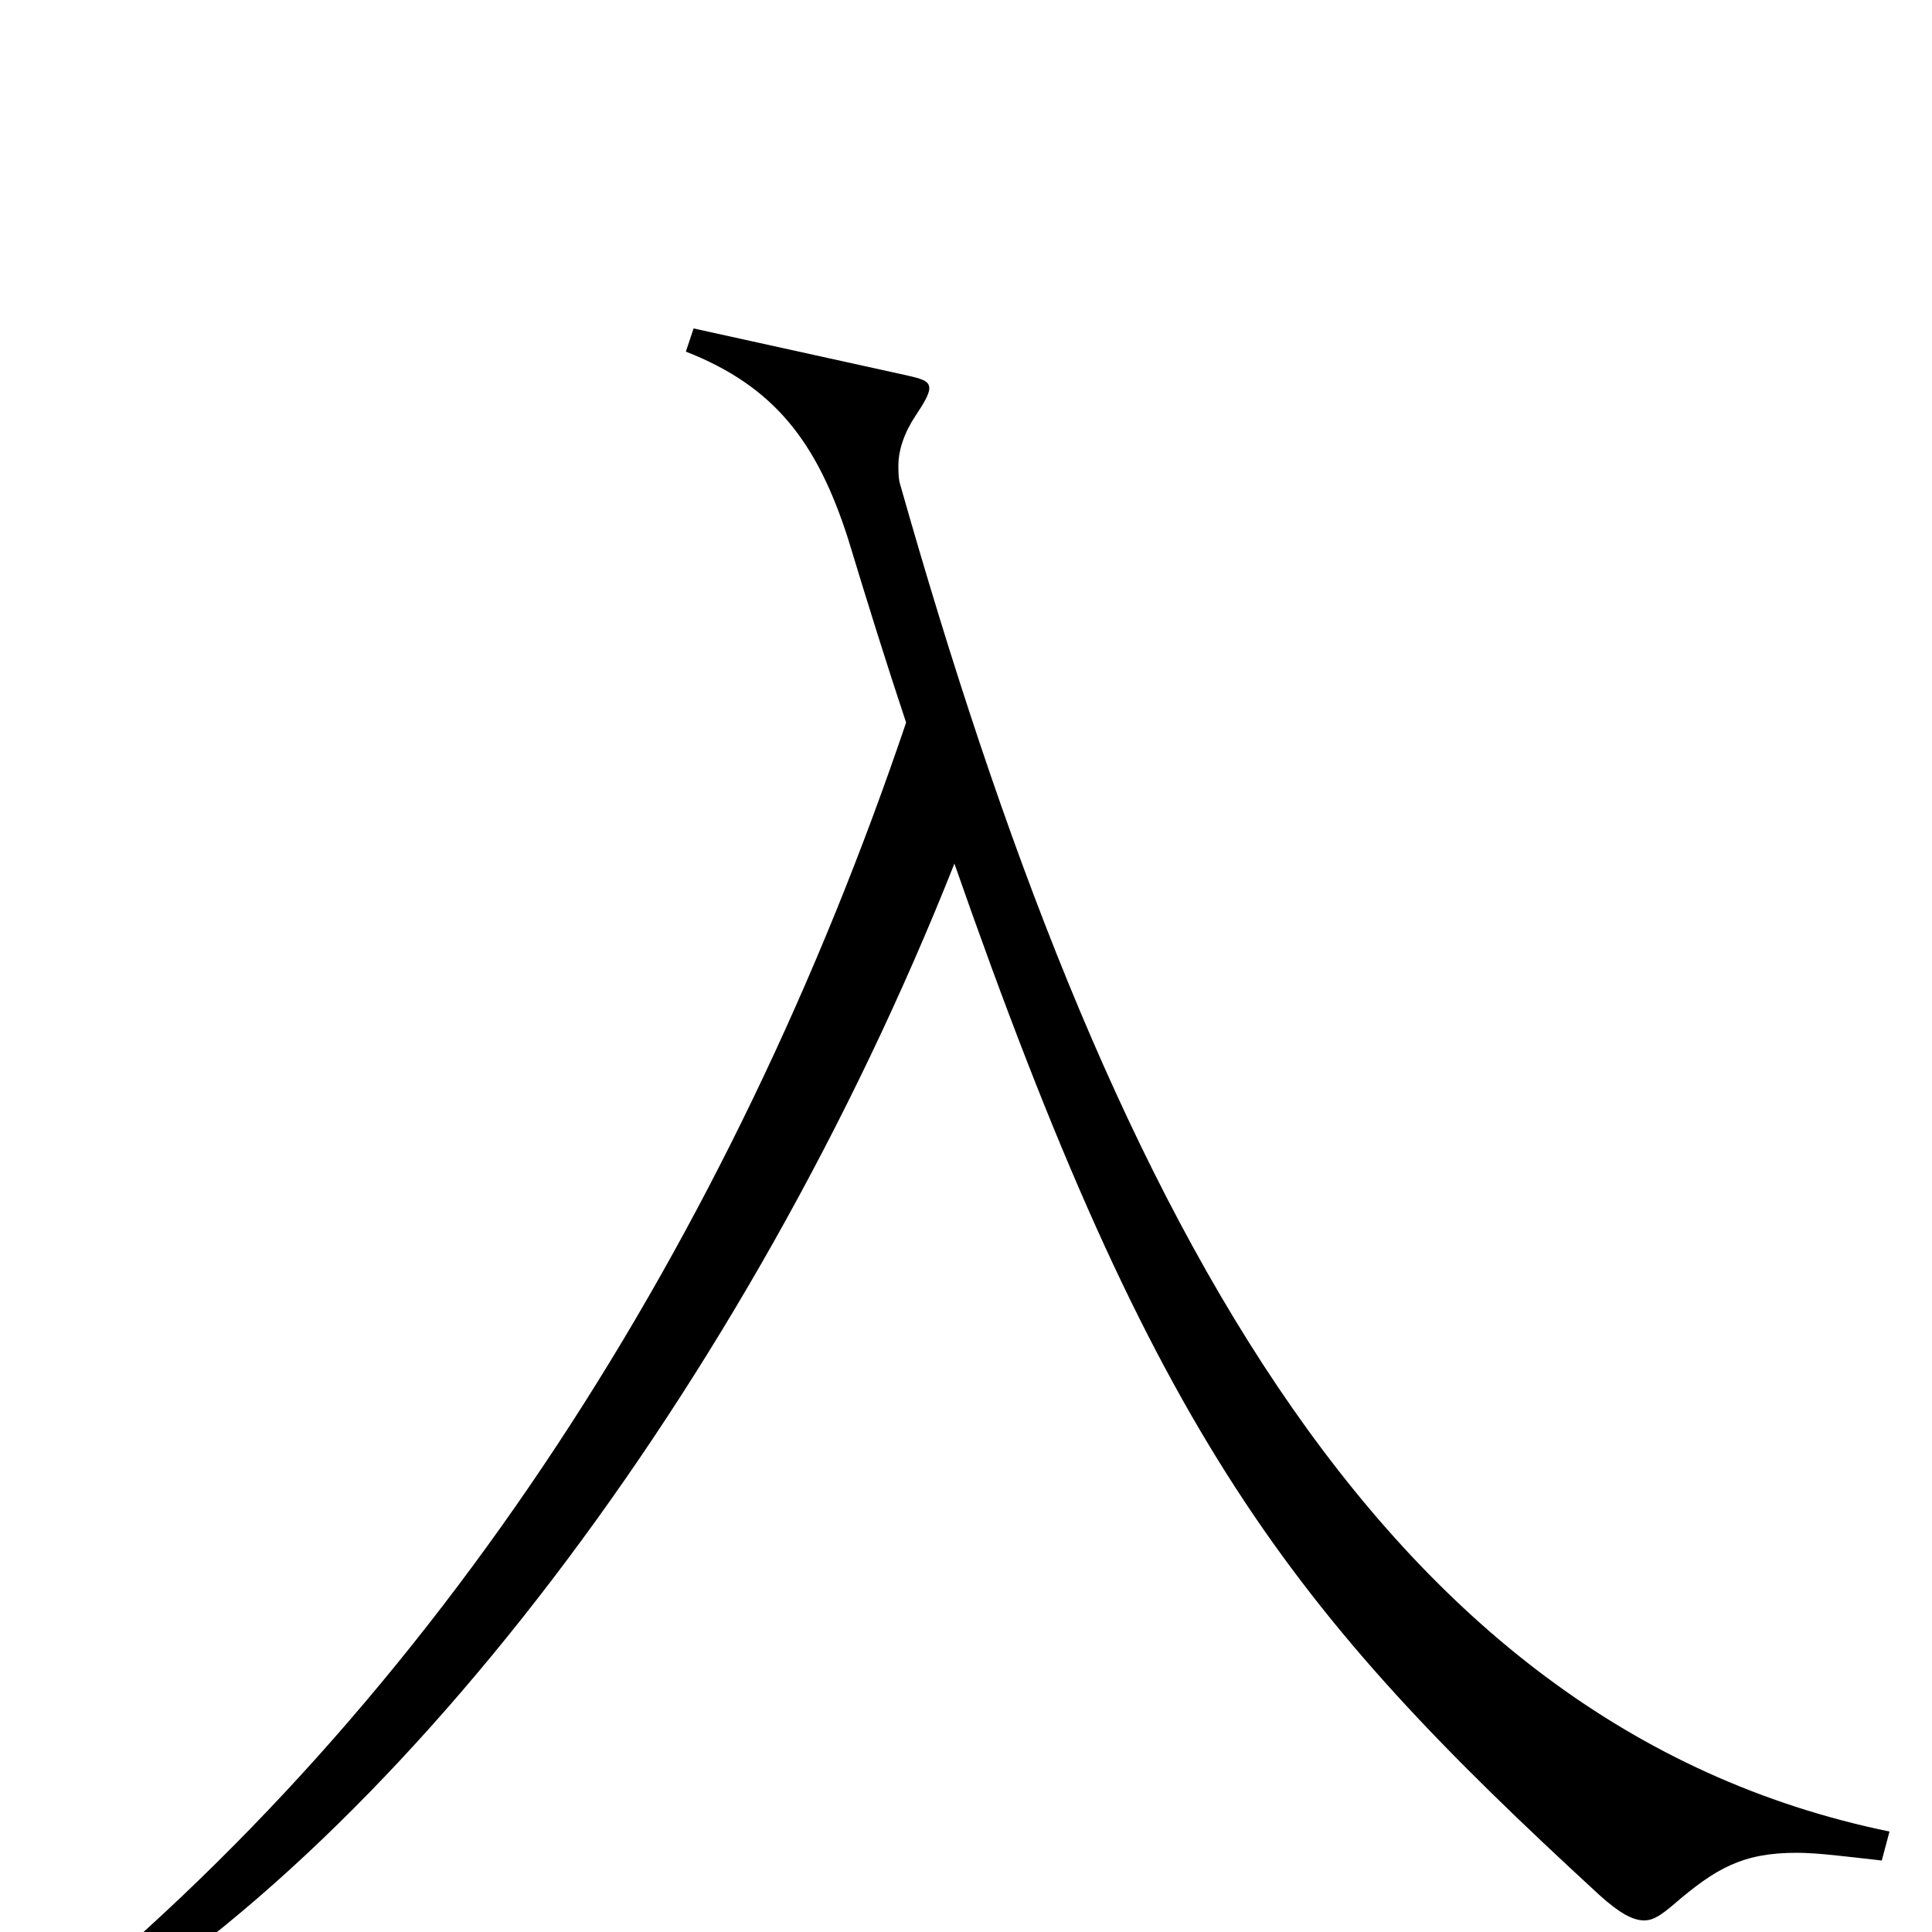<svg xmlns="http://www.w3.org/2000/svg" viewBox="0 -1000 1000 1000">
	<path fill="#000000" d="M359 -830L355 -818C401 -800 423 -771 439 -721C449 -688 459 -656 469 -626C379 -360 228 -120 18 48L26 59C202 -39 387 -283 494 -553C598 -255 667 -167 828 -19C838 -10 845 -6 851 -6C856 -6 860 -9 866 -14C888 -33 902 -41 930 -41C941 -41 956 -39 974 -37L978 -52C711 -107 571 -379 466 -749C465 -752 465 -756 465 -759C465 -767 468 -776 474 -785C478 -791 481 -796 481 -799C481 -803 477 -804 468 -806Z"/>
</svg>